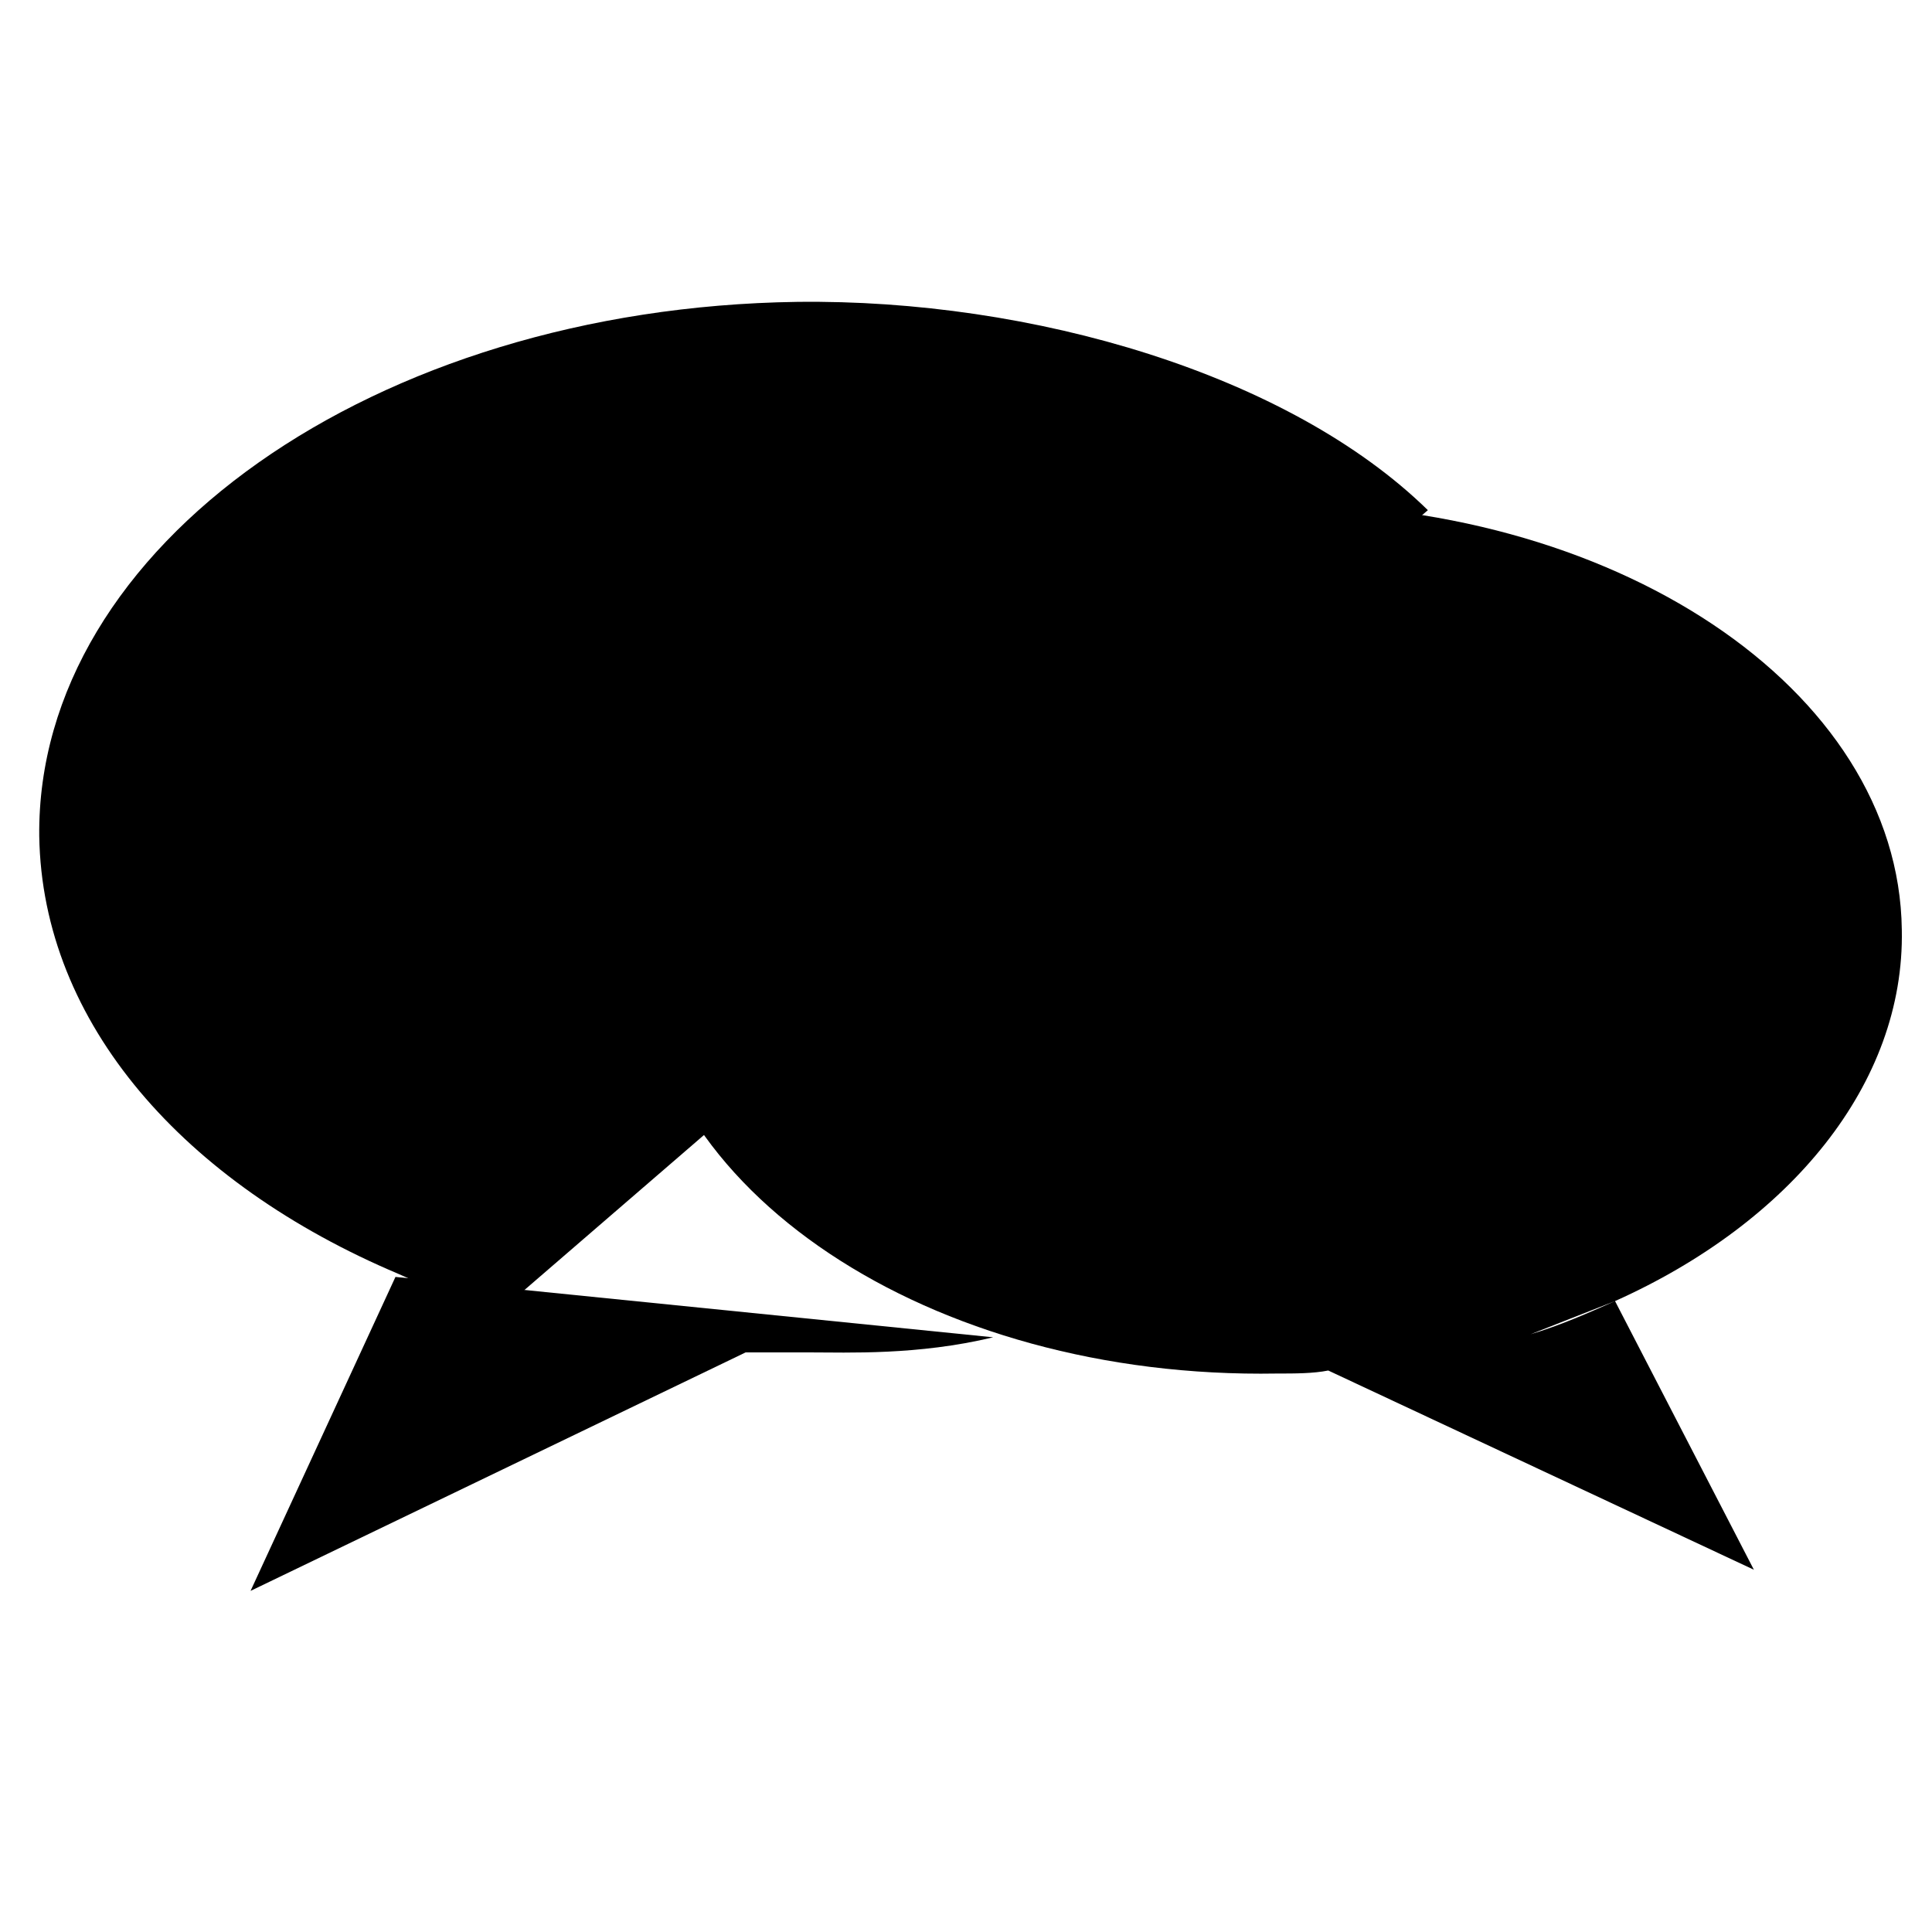 <svg width="30px" height="30px" viewBox="0 -9 64 64" version="1.1" xmlns="http://www.w3.org/2000/svg" xmlns:xlink="http://www.w3.org/1999/xlink" xmlns:sketch="http://www.bohemiancoding.com/sketch/ns">
    <g id="Page-1" stroke="none" stroke-width="1" fill-rule="evenodd" sketch:type="MSPage">
        <g id="Conversation" sketch:type="MSLayerGroup" transform="translate(1, 1)" stroke-width="2">
            <path d="M31.9,34.3 C29.4,34.9 27.1,34.8 25.8,34.8 L23.7,34.8 L23.7,34.8 L7.3,42.7 L12.1,32.3" id="Shape" sketch:type="MSShapeGroup"></path>
            <path d="M15.6,33.4 C14.4,33.1 13.3,32.7 12.2,32.2 C5.1,29.2 0.4,23.9 0.3,17.7 C0.2,8.1 11.4,0.2 25.4,-9.92630457e-14 C33.2,-0.1 41.7,2.4 46.3,6.9" id="Shape" sketch:type="MSShapeGroup"></path>
            <path d="M49.7,34.2 C50.7,33.9 51.6,33.5 52.5,33.1 C58.3,30.5 62.1,25.9 62,20.8 C61.9,12.8 52.4,6.5 40.9,6.7 C29.4,6.9 20.1,13.4 20.2,21.4 C20.3,29.4 29.8,35.7 41.3,35.5 C41.9,35.5 42.5,35.5 43,35.4 L43,35.4 L57.1,42 L52.5,33.1" id="Shape" sketch:type="MSShapeGroup"></path>
        </g>
    </g>
</svg>
